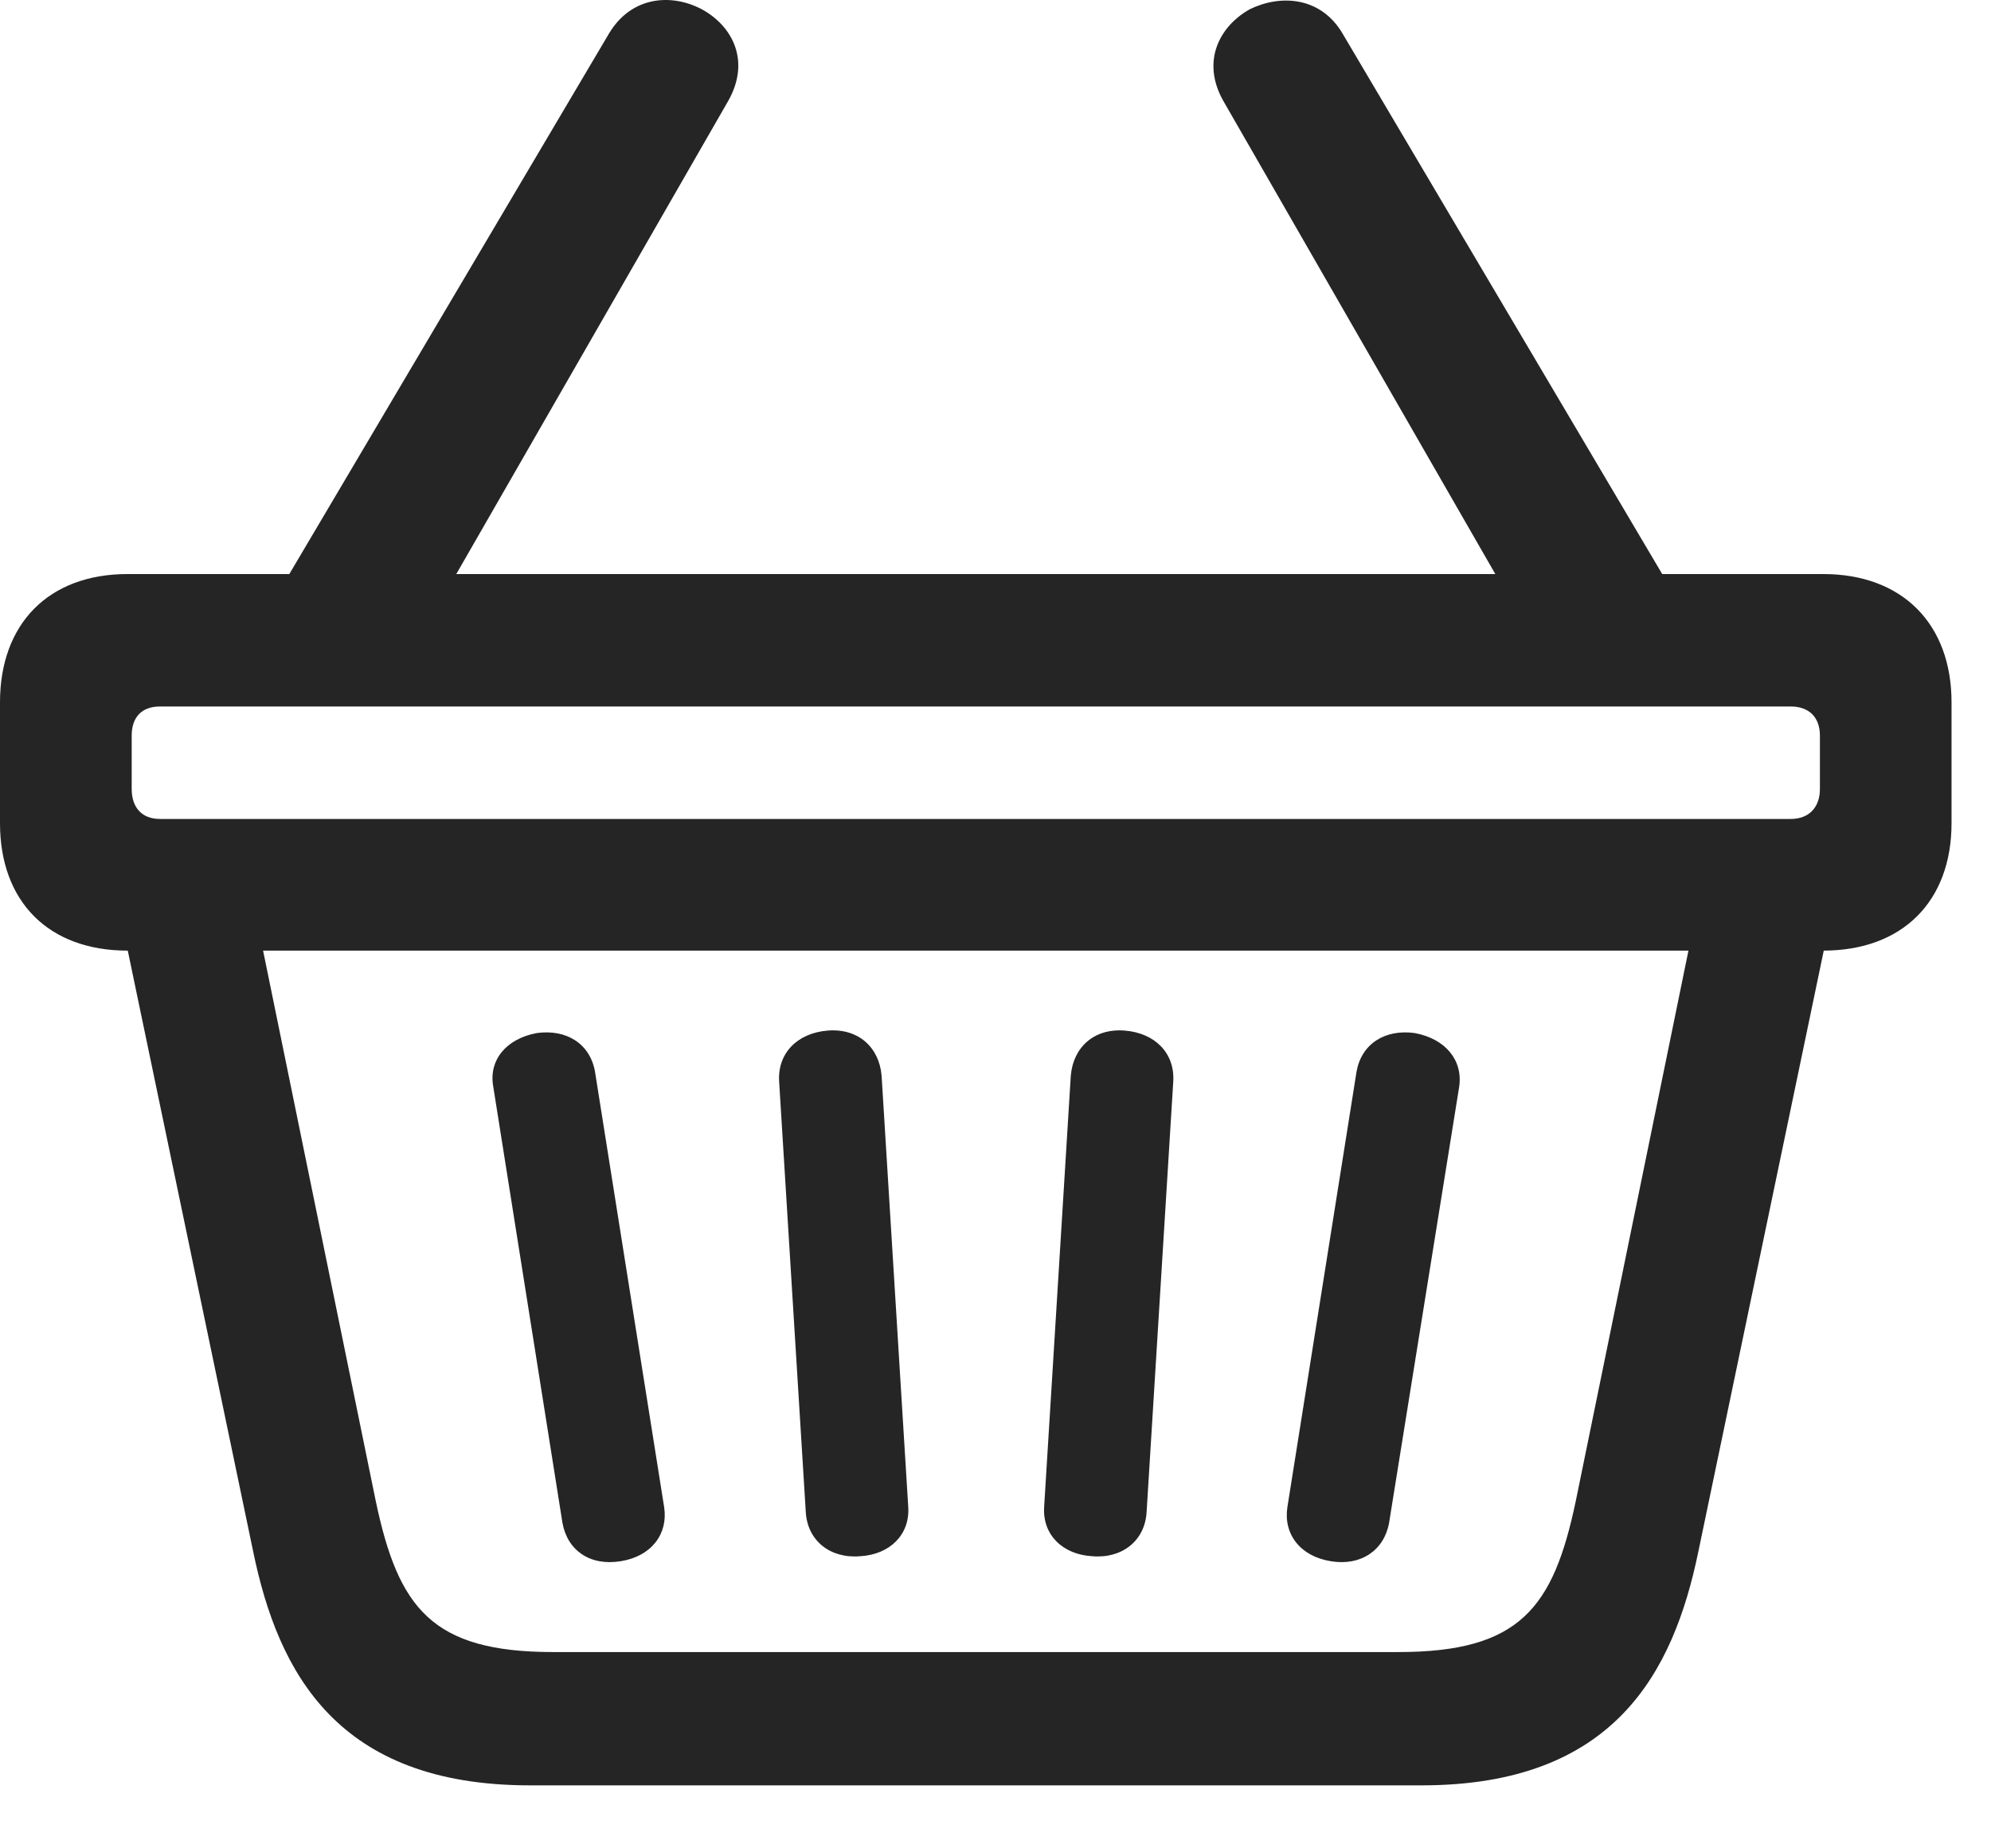 <svg width="28" height="26" viewBox="0 0 28 26" fill="none" xmlns="http://www.w3.org/2000/svg">
<path d="M0 11.579C0 12.68 0.68 13.372 1.793 13.372H25.641C26.754 13.372 27.445 12.68 27.445 11.579V9.879C27.445 8.778 26.754 8.075 25.641 8.075H1.793C0.68 8.075 0 8.778 0 9.879V11.579ZM2.25 9.938H25.184C25.441 9.938 25.594 10.09 25.594 10.348V11.098C25.594 11.356 25.441 11.52 25.184 11.52H2.25C1.992 11.52 1.852 11.356 1.852 11.098V10.348C1.852 10.09 1.992 9.938 2.25 9.938ZM7.453 25.114H19.992C22.699 25.114 23.531 23.532 23.883 21.832L25.746 12.903L23.906 12.586L22.16 21.118C21.844 22.618 21.375 23.239 19.664 23.239H7.781C6.07 23.239 5.602 22.618 5.285 21.118L3.539 12.586L1.699 12.903L3.562 21.832C3.914 23.532 4.746 25.114 7.453 25.114ZM8.73 21.961C9.164 21.891 9.398 21.575 9.34 21.2L8.367 15.071C8.297 14.684 7.969 14.473 7.547 14.532C7.113 14.614 6.867 14.918 6.938 15.293L7.91 21.422C7.98 21.809 8.297 22.032 8.73 21.961ZM12.094 21.891C12.516 21.868 12.797 21.586 12.773 21.2L12.398 15.129C12.363 14.731 12.07 14.461 11.637 14.497C11.215 14.532 10.934 14.813 10.957 15.211L11.332 21.27C11.355 21.669 11.672 21.926 12.094 21.891ZM15.363 21.891C15.785 21.926 16.102 21.669 16.125 21.27L16.5 15.211C16.523 14.813 16.242 14.532 15.82 14.497C15.387 14.461 15.094 14.731 15.059 15.129L14.684 21.2C14.66 21.586 14.941 21.868 15.363 21.891ZM18.715 21.961C19.137 22.032 19.465 21.809 19.535 21.422L20.52 15.293C20.578 14.918 20.332 14.614 19.898 14.532C19.477 14.473 19.148 14.684 19.078 15.071L18.105 21.2C18.047 21.575 18.281 21.891 18.715 21.961ZM3.785 8.555H6.141L10.242 1.418C10.559 0.856 10.301 0.364 9.867 0.129C9.445 -0.093 8.883 -0.058 8.566 0.469L3.785 8.555ZM21.305 8.555H23.66L18.879 0.469C18.574 -0.046 18.012 -0.082 17.578 0.129C17.156 0.364 16.887 0.856 17.203 1.418L21.305 8.555Z" fill="#252525"/>
</svg>

